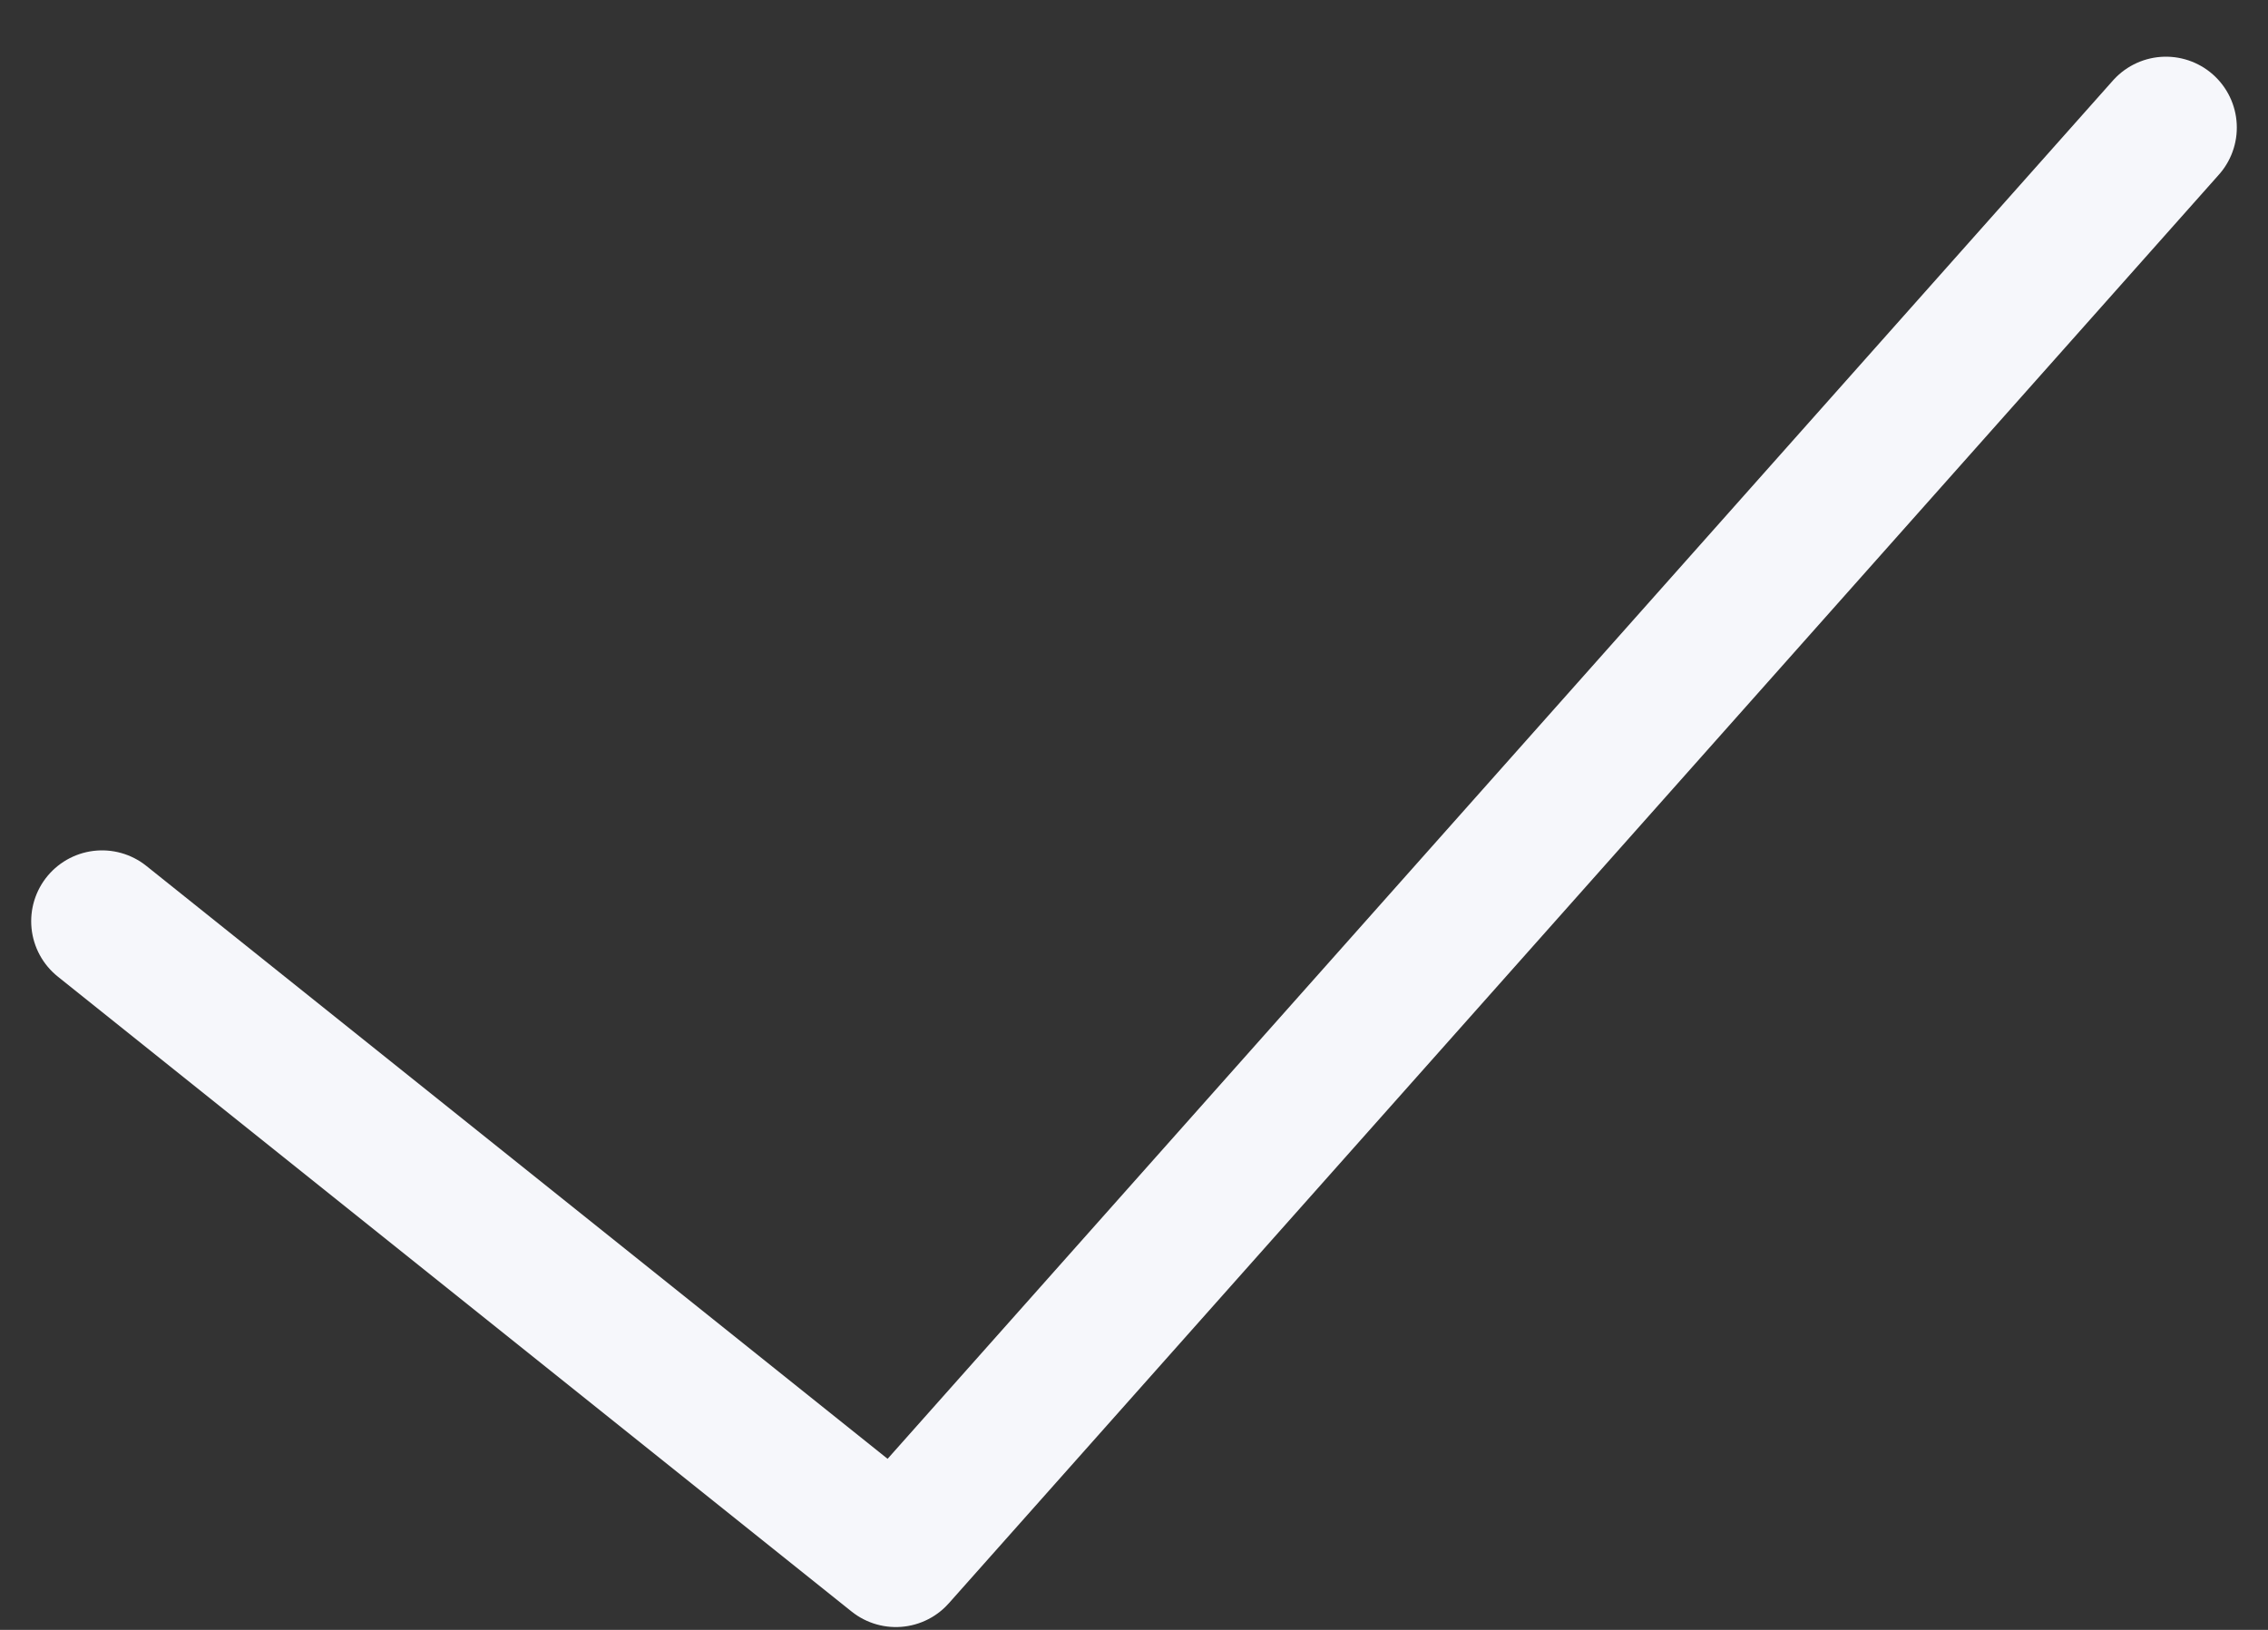 <svg width="32" height="23" viewBox="0 0 32 23" fill="none" xmlns="http://www.w3.org/2000/svg">
<rect x="0" y="0" width="32" height="23" fill="#333333" stroke="none"/>
<path d="M30.56 1.8L12.64 21.96L1.44 13" stroke="#F6F7FB" stroke-width="2" stroke-miterlimit="10" stroke-linecap="round" stroke-linejoin="round"/>
</svg>
